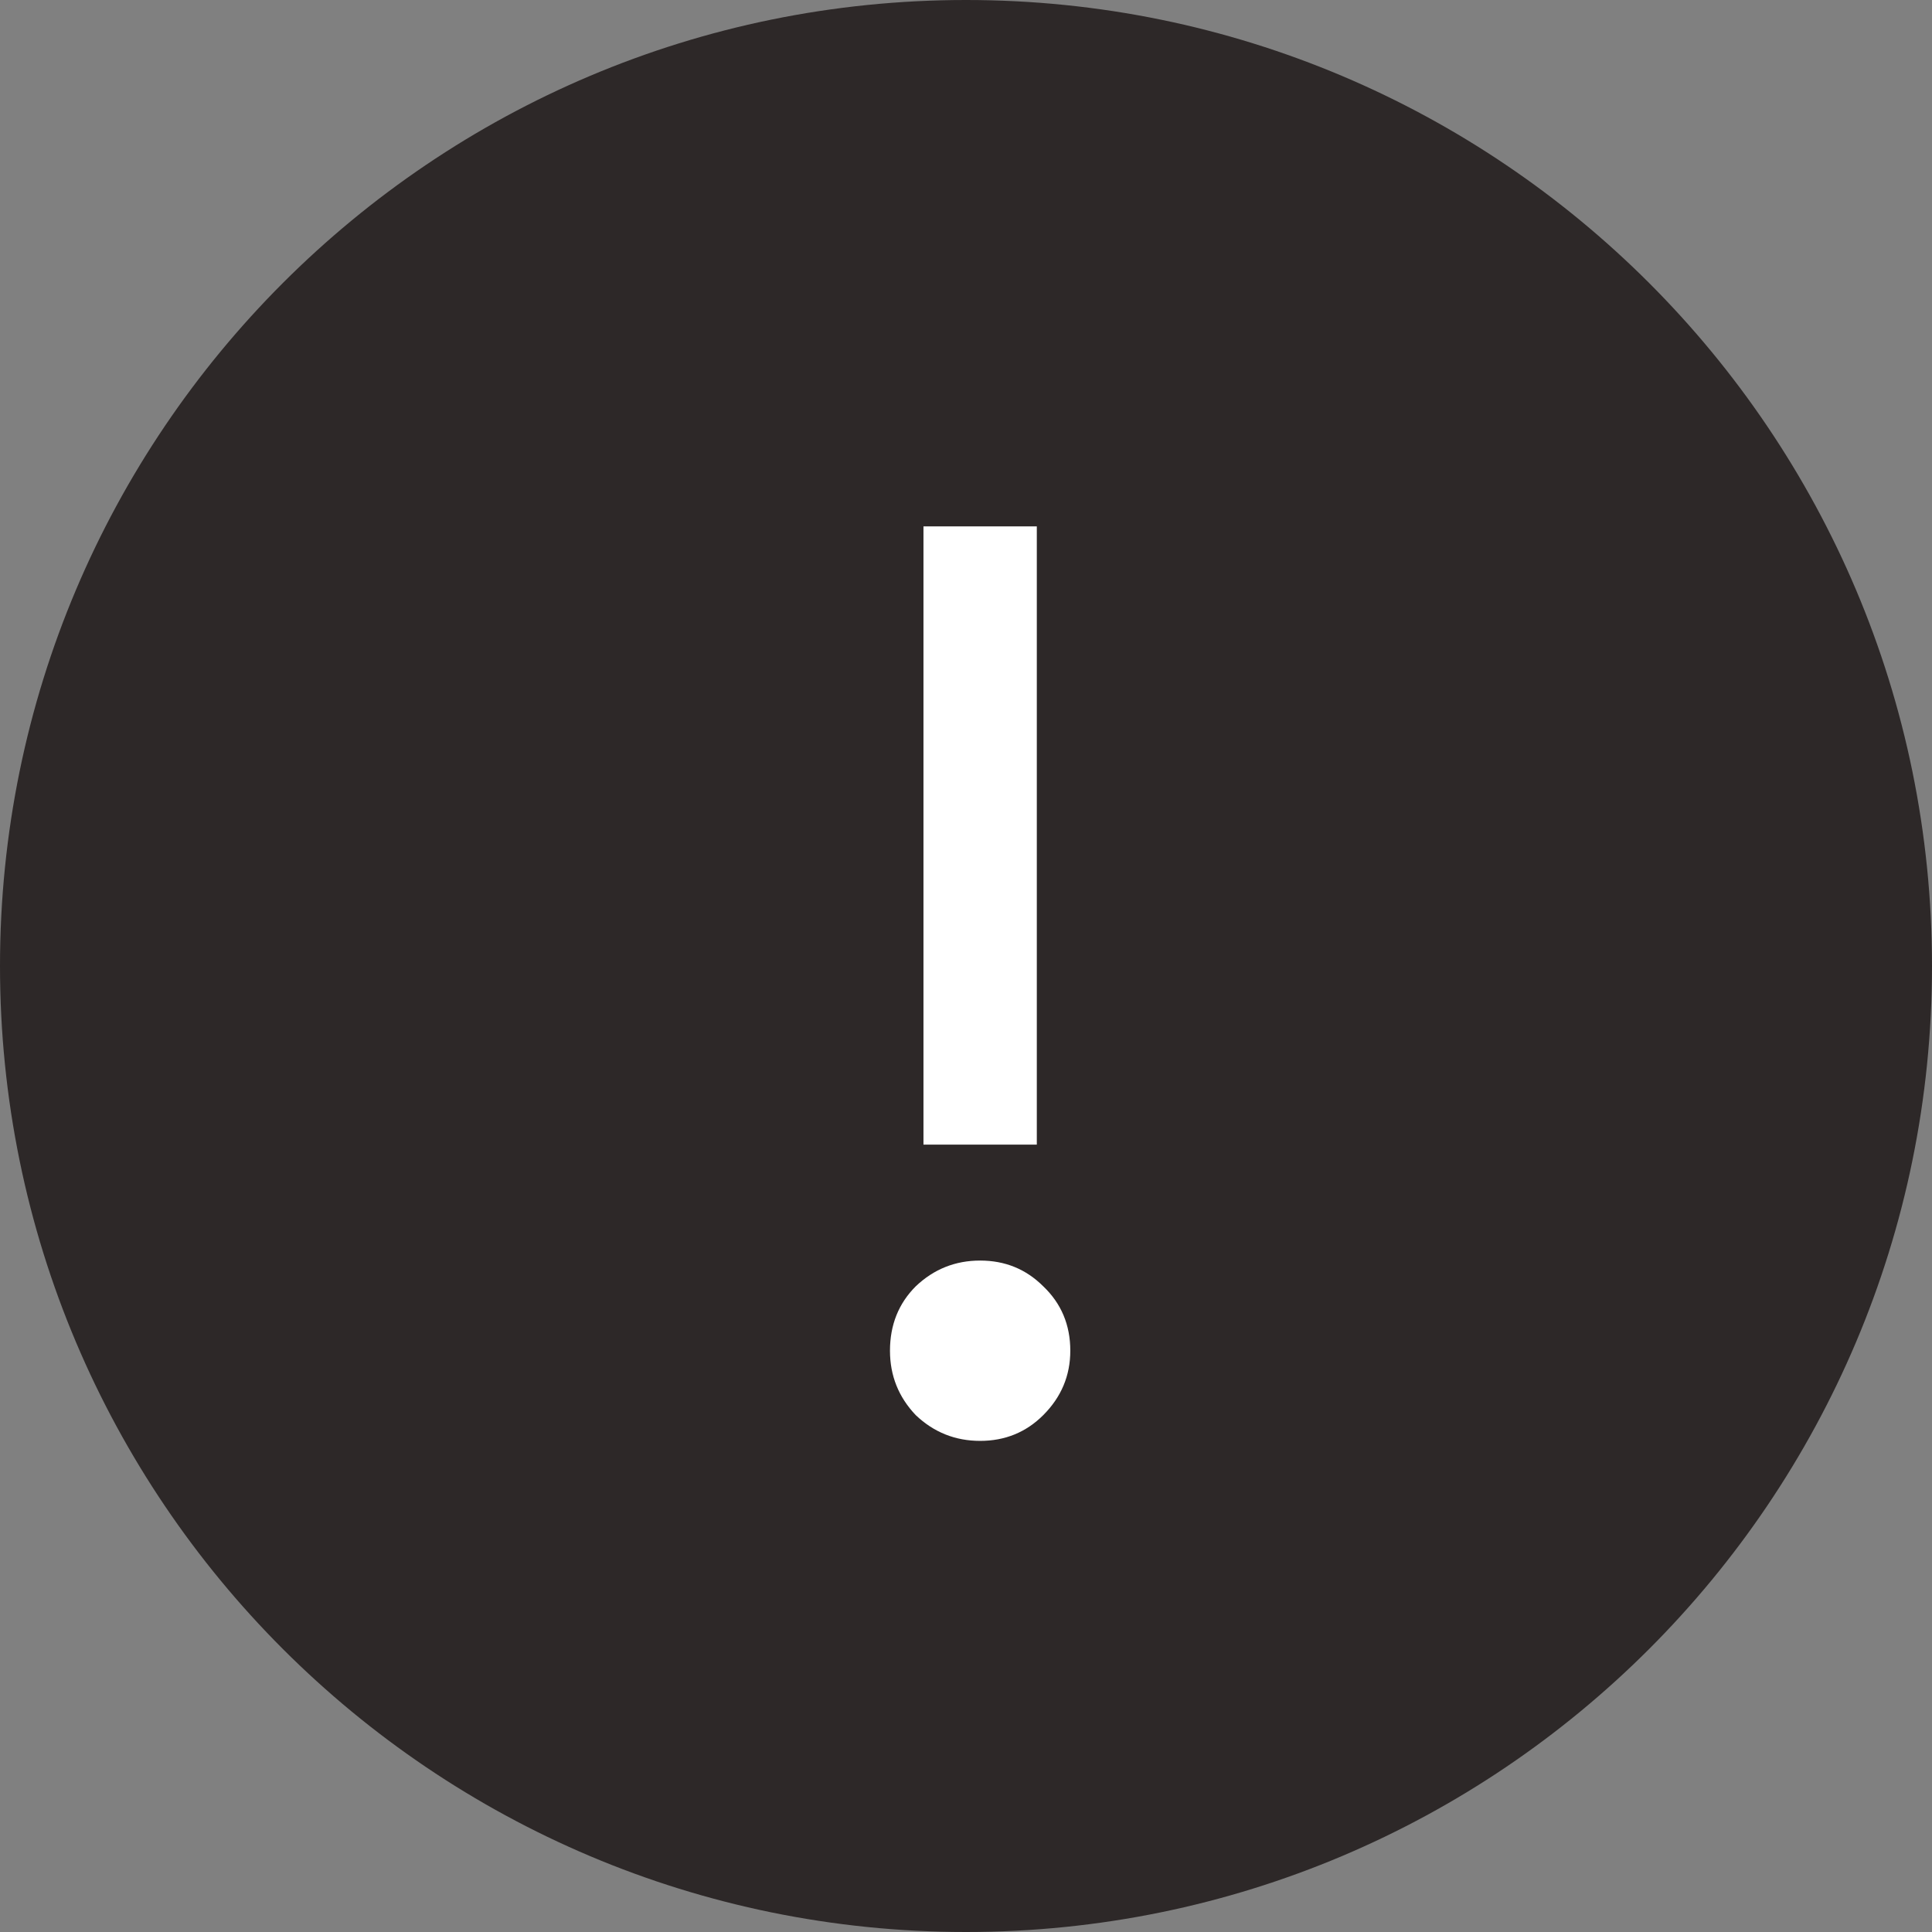 <svg width="69" height="69" viewBox="0 0 69 69" fill="none" xmlns="http://www.w3.org/2000/svg">
<rect x="0" y="0" width="69" height="69" fill="#808080" stroke="none"/>
<g clip-path="url(#clip0_524_810)">
<path d="M34.5 69C53.554 69 69 53.554 69 34.5C69 15.446 53.554 0 34.5 0C15.446 0 0 15.446 0 34.5C0 53.554 15.446 69 34.5 69Z" fill="#2D2828"/>
<path d="M32.981 18.8H37.029V40.88H32.981V18.8ZM35.005 51.46C34.116 51.46 33.349 51.153 32.705 50.54C32.092 49.896 31.785 49.129 31.785 48.24C31.785 47.32 32.092 46.553 32.705 45.94C33.349 45.327 34.116 45.02 35.005 45.02C35.895 45.02 36.646 45.327 37.259 45.94C37.903 46.553 38.225 47.32 38.225 48.24C38.225 49.129 37.903 49.896 37.259 50.54C36.646 51.153 35.895 51.46 35.005 51.46Z" fill="white"/>
</g>
<defs>
<clipPath id="clip0_524_810">
<rect width="69" height="69" fill="white"/>
</clipPath>
</defs>
</svg>
